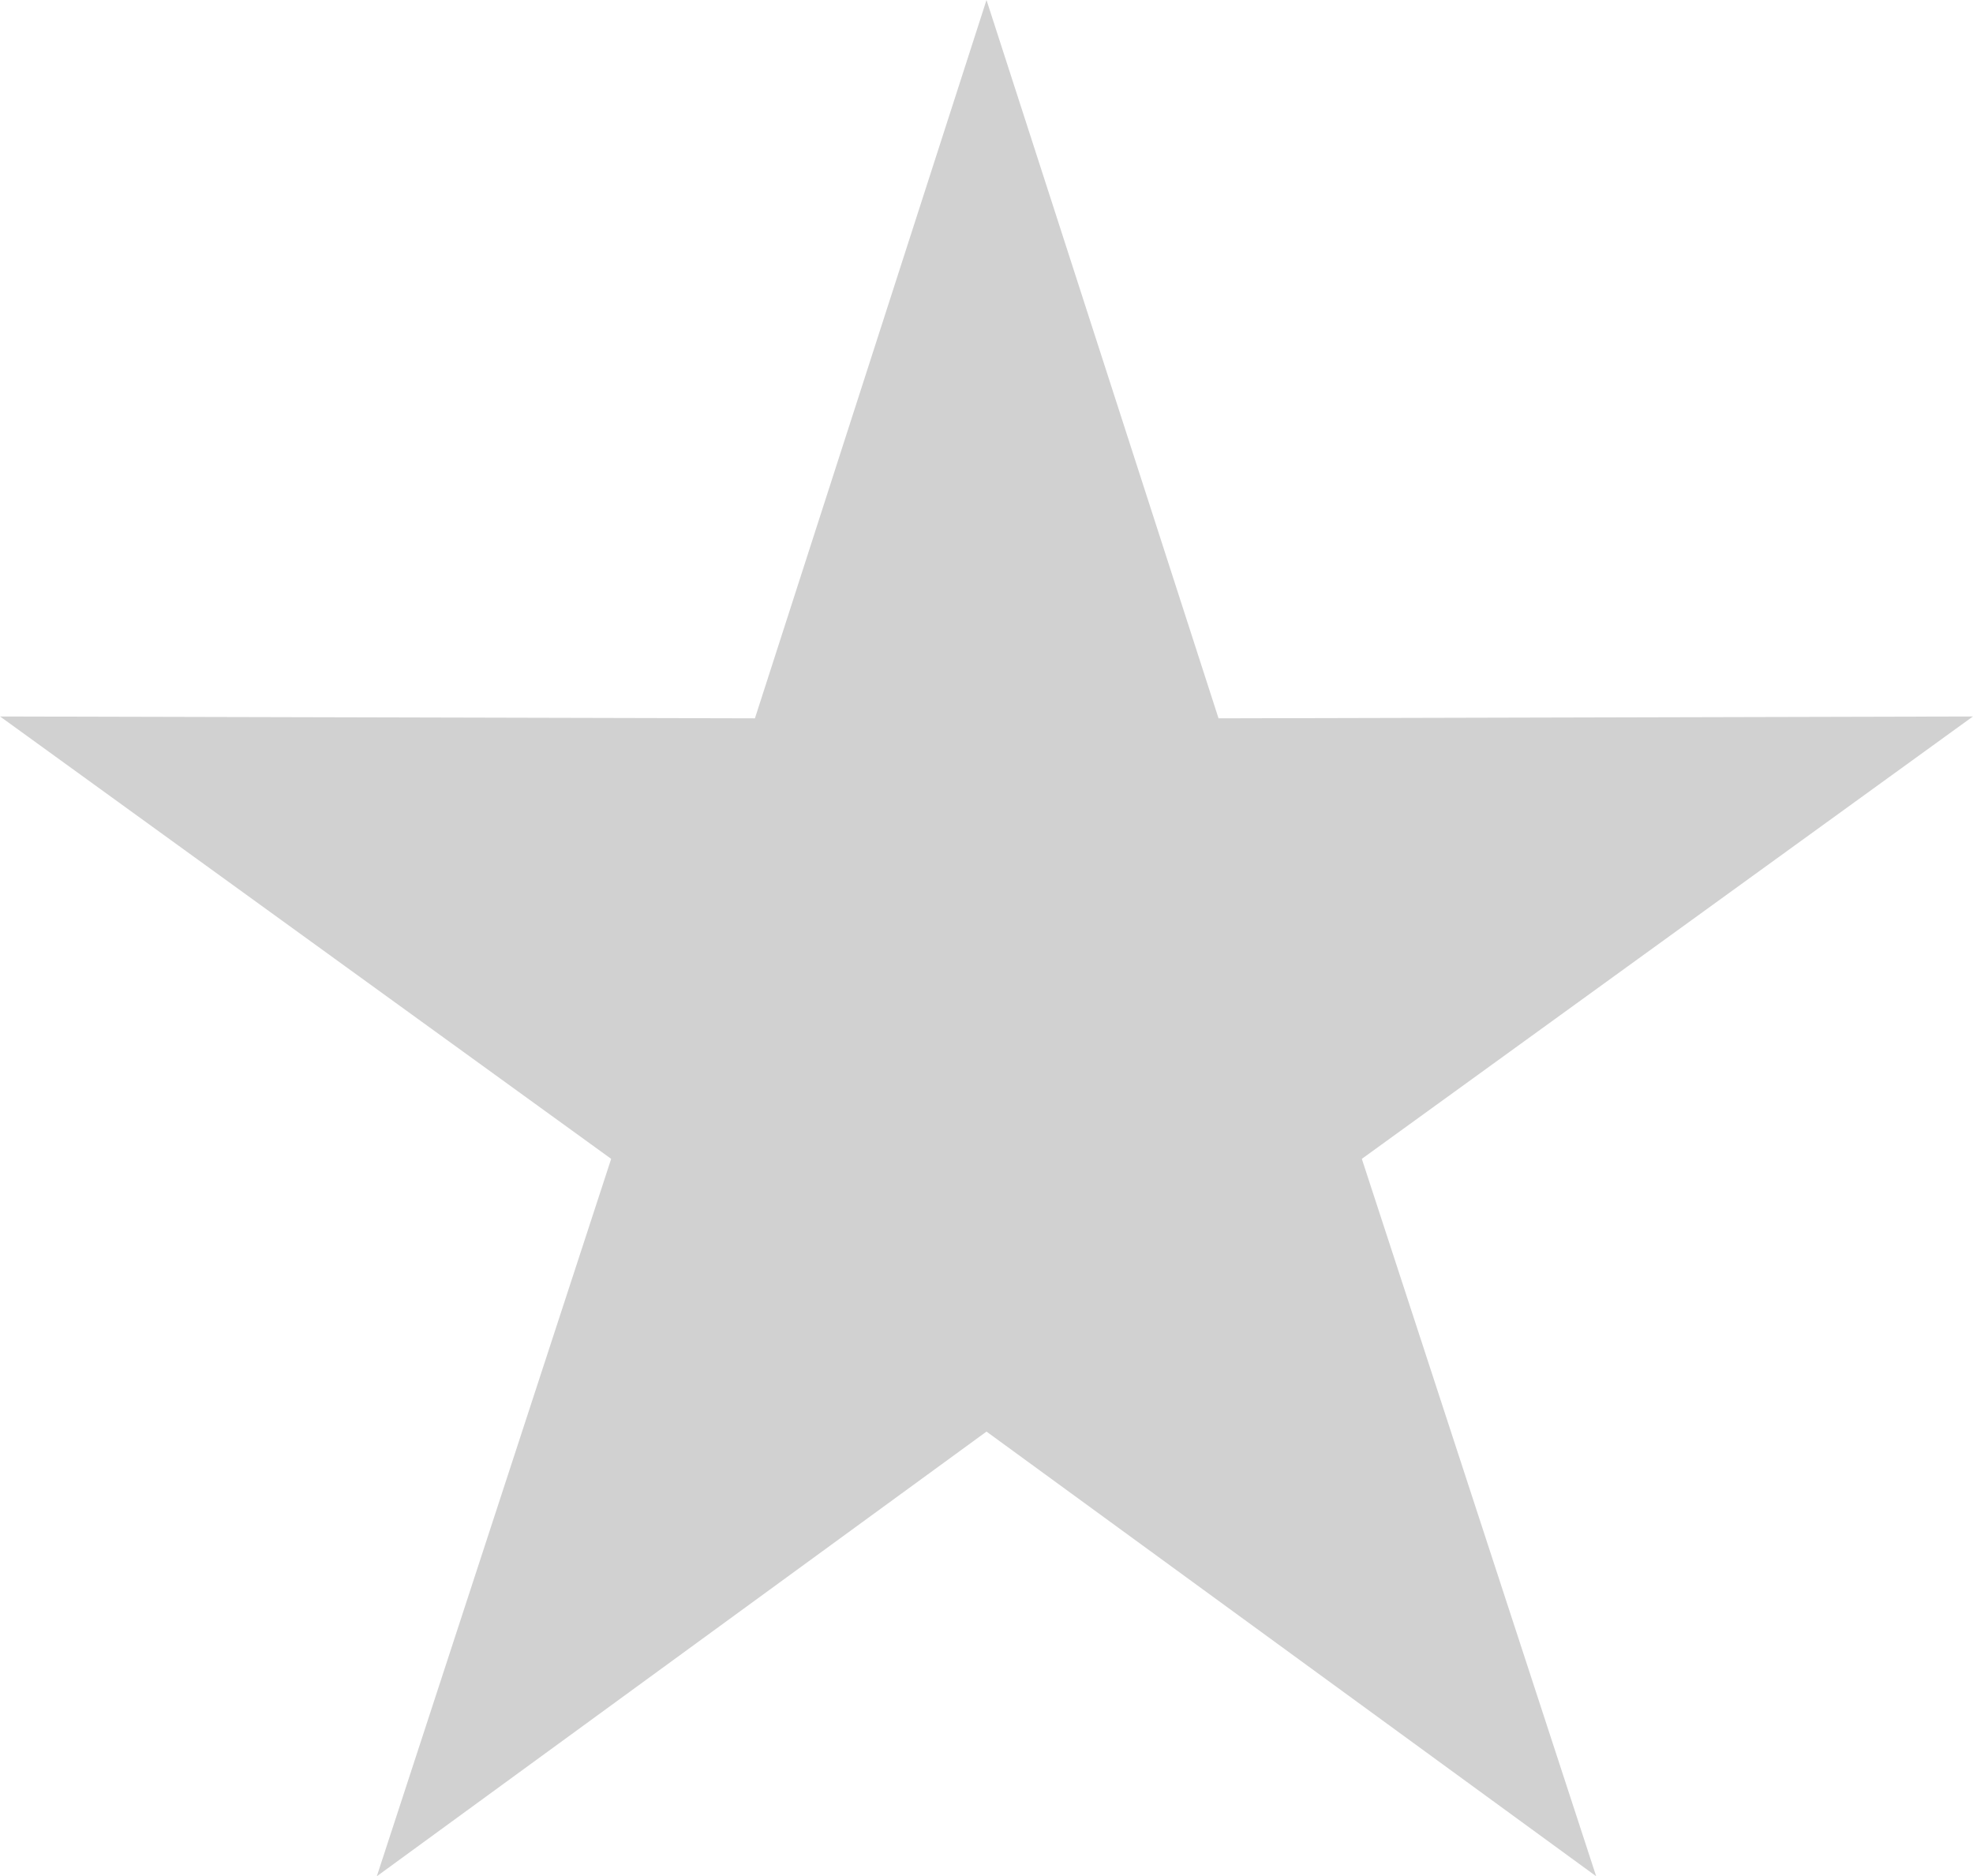 <svg xmlns="http://www.w3.org/2000/svg" width="19.321" height="18.373" viewBox="0 0 42.68 40.59" shape-rendering="geometricPrecision" text-rendering="geometricPrecision" image-rendering="optimizeQuality" fill-rule="evenodd" clip-rule="evenodd"><path fill="#d1d1d1" d="M22.73 4.3l3.63 11.24 16.32-.04-13.22 9.57 5.07 15.52-13.19-9.62-13.19 9.62 5.07-15.52L0 15.5l16.33.04L21.34 0z"/></svg>